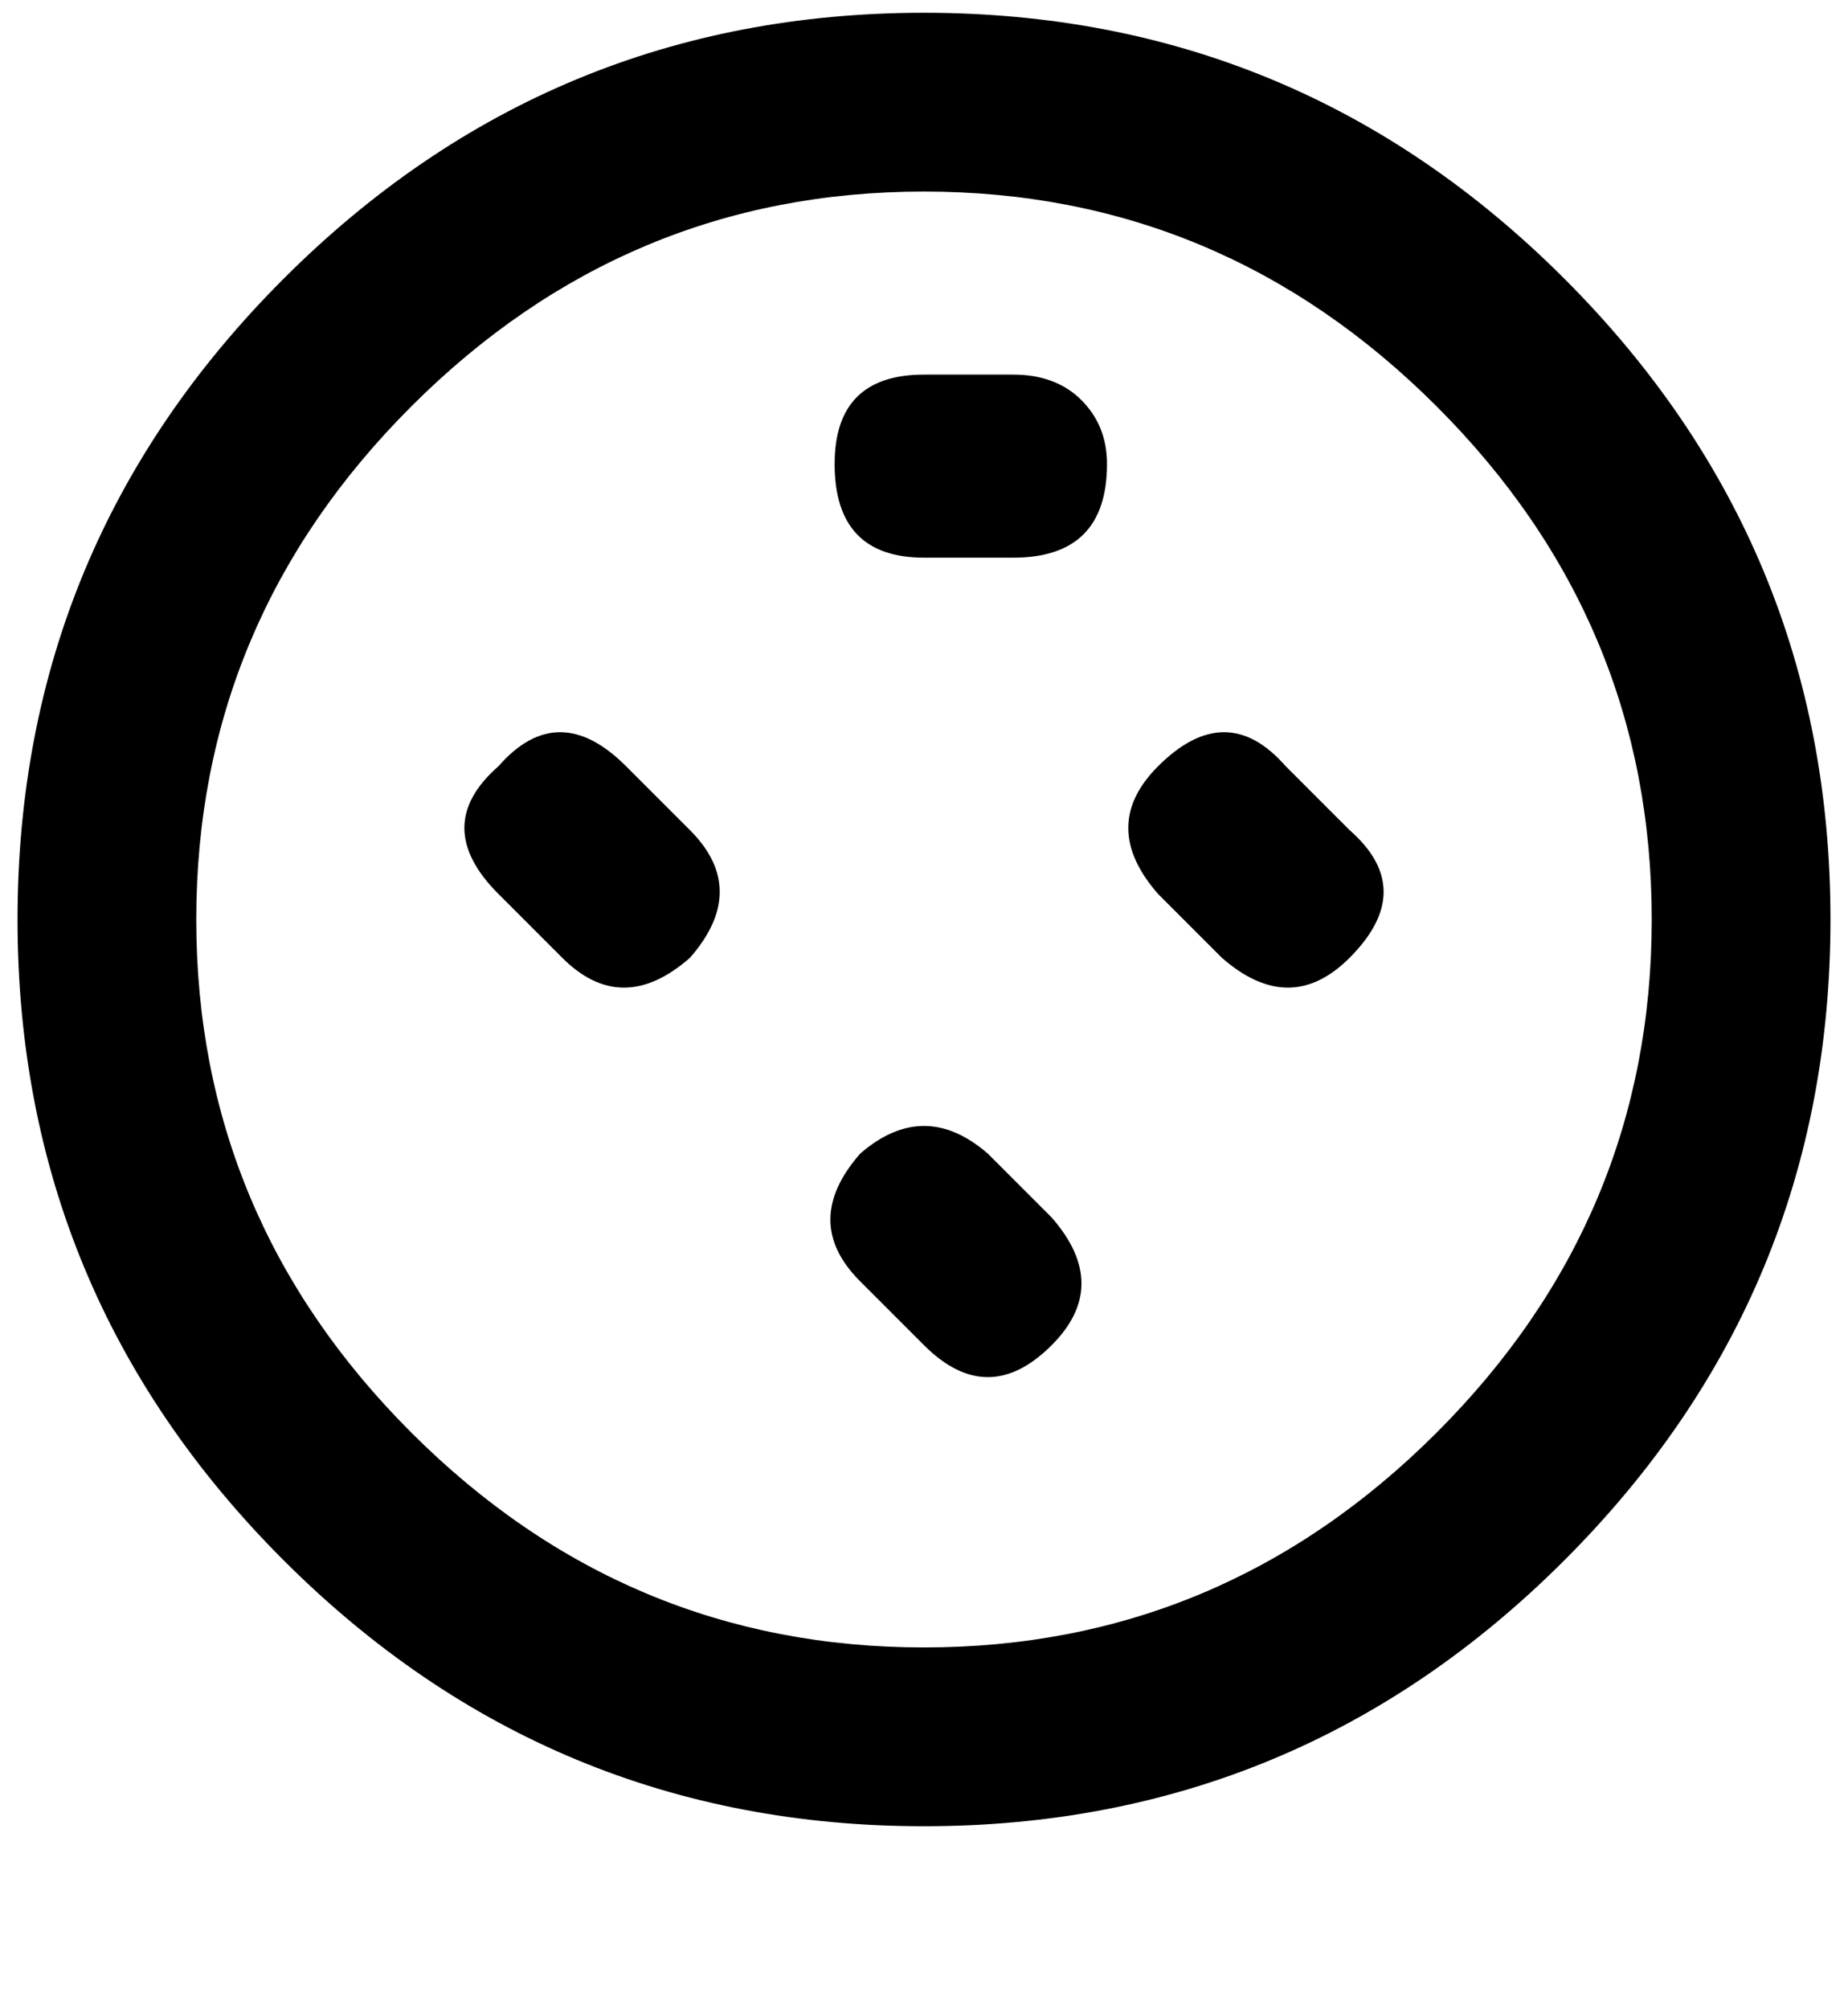 <svg xmlns="http://www.w3.org/2000/svg" xmlns:xlink="http://www.w3.org/1999/xlink" aria-hidden="true" role="img" class="iconify iconify--ps" width="0.92em" height="1em" preserveAspectRatio="xMidYMid meet" viewBox="0 0 432 472" data-icon="ps:cookie"><path fill="currentColor" d="M216 3Q128 3 65.5 65.5T3 216t62.5 150.5T216 429t150.5-62.5T429 216T366.5 65.5T216 3zm0 384q-70 0-120.5-50.5T45 216T95.5 95.5T216 45t120.5 50.5T387 216t-50.5 120.5T216 387zm21-299h-21q-21 0-21 21q0 22 21 22h21q22 0 22-22q0-9-6-15t-16-6zm-91 92q-16-16-30 0q-16 14 0 30l15 15q14 14 30 0q14-16 0-30zm85 91q-15-13-30 0q-14 16 0 30l15 15q15 15 30 0q14-14 0-30zm70-91q-14-16-30 0q-14 14 0 30l15 15q16 14 30 0q16-16 0-30z"></path></svg>